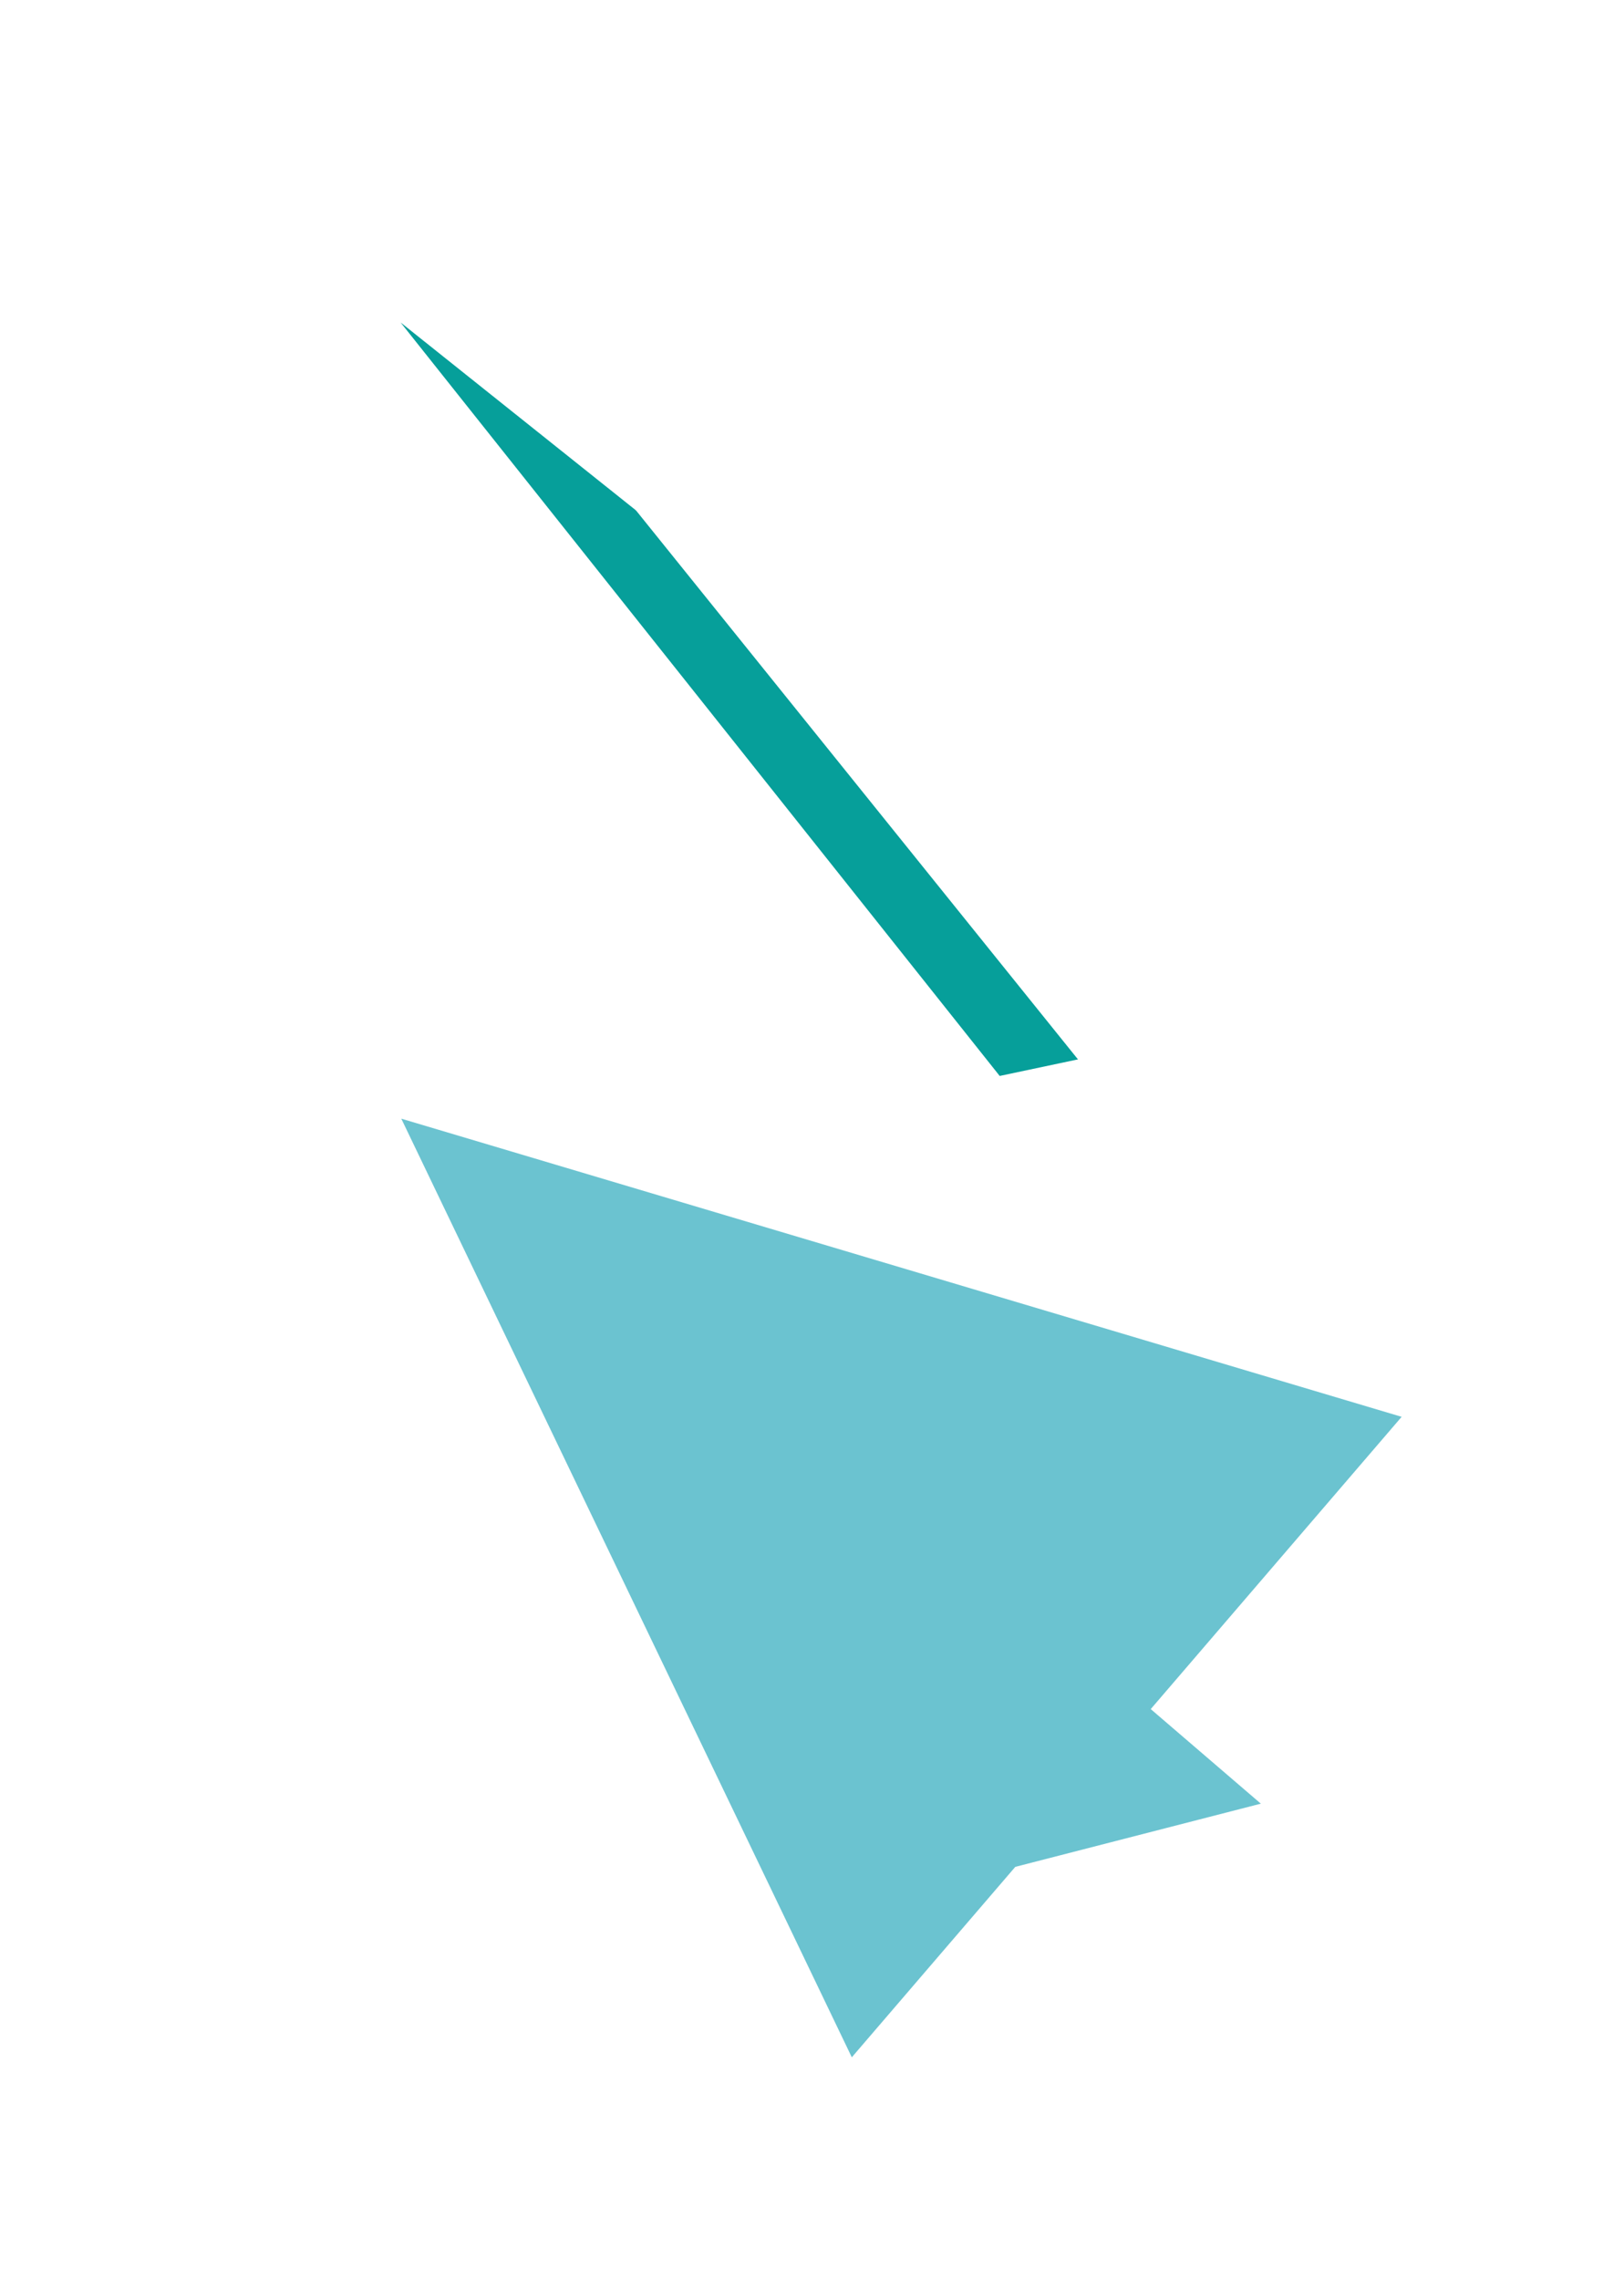 <svg xmlns="http://www.w3.org/2000/svg" xmlns:xlink="http://www.w3.org/1999/xlink" width="121.746" height="170.865" viewBox="0 0 121.746 170.865"><defs><style>.a{fill:#6bc3d0;}.b{fill:#069f9a;}.c{fill:#fff;}.d{filter:url(#c);}.e{filter:url(#a);}</style><filter id="a" x="0" y="0" width="121.746" height="170.865" filterUnits="userSpaceOnUse"><feOffset dy="60" input="SourceAlpha"/><feGaussianBlur stdDeviation="3" result="b"/><feFlood flood-opacity="0.29"/><feComposite operator="in" in2="b"/><feComposite in="SourceGraphic"/></filter><filter id="c" x="21.401" y="21.918" width="73.324" height="66.715" filterUnits="userSpaceOnUse"><feOffset dx="6" input="SourceAlpha"/><feGaussianBlur stdDeviation="4" result="d"/><feFlood flood-opacity="0.161" result="e"/><feComposite operator="out" in="SourceGraphic" in2="d"/><feComposite operator="in" in="e"/><feComposite operator="in" in2="SourceGraphic"/></filter></defs><g transform="translate(-1395.714 781.409) rotate(-49)"><g class="e" transform="matrix(0.66, 0.75, -0.75, 0.66, 1505.41, 540.71)"><path class="a" d="M4021.639-828.959l-31.4,71.521h18.832l15.6,10.89v-10.89h28.9Z" transform="translate(-1983.21 3603.12) rotate(-49)"/></g><g data-type="innerShadowGroup"><path class="b" d="M4025.845-757.3,4039-828.245l2.981,70.941v12.187Z" transform="translate(-2532.13 1407.474)"/><g class="d" transform="matrix(0.66, 0.75, -0.75, 0.66, 1505.41, 540.71)"><path class="c" d="M4025.845-757.3,4039-828.245l2.981,70.941v12.187Z" transform="translate(-1994.71 3615.82) rotate(-49)"/></g></g></g></svg>